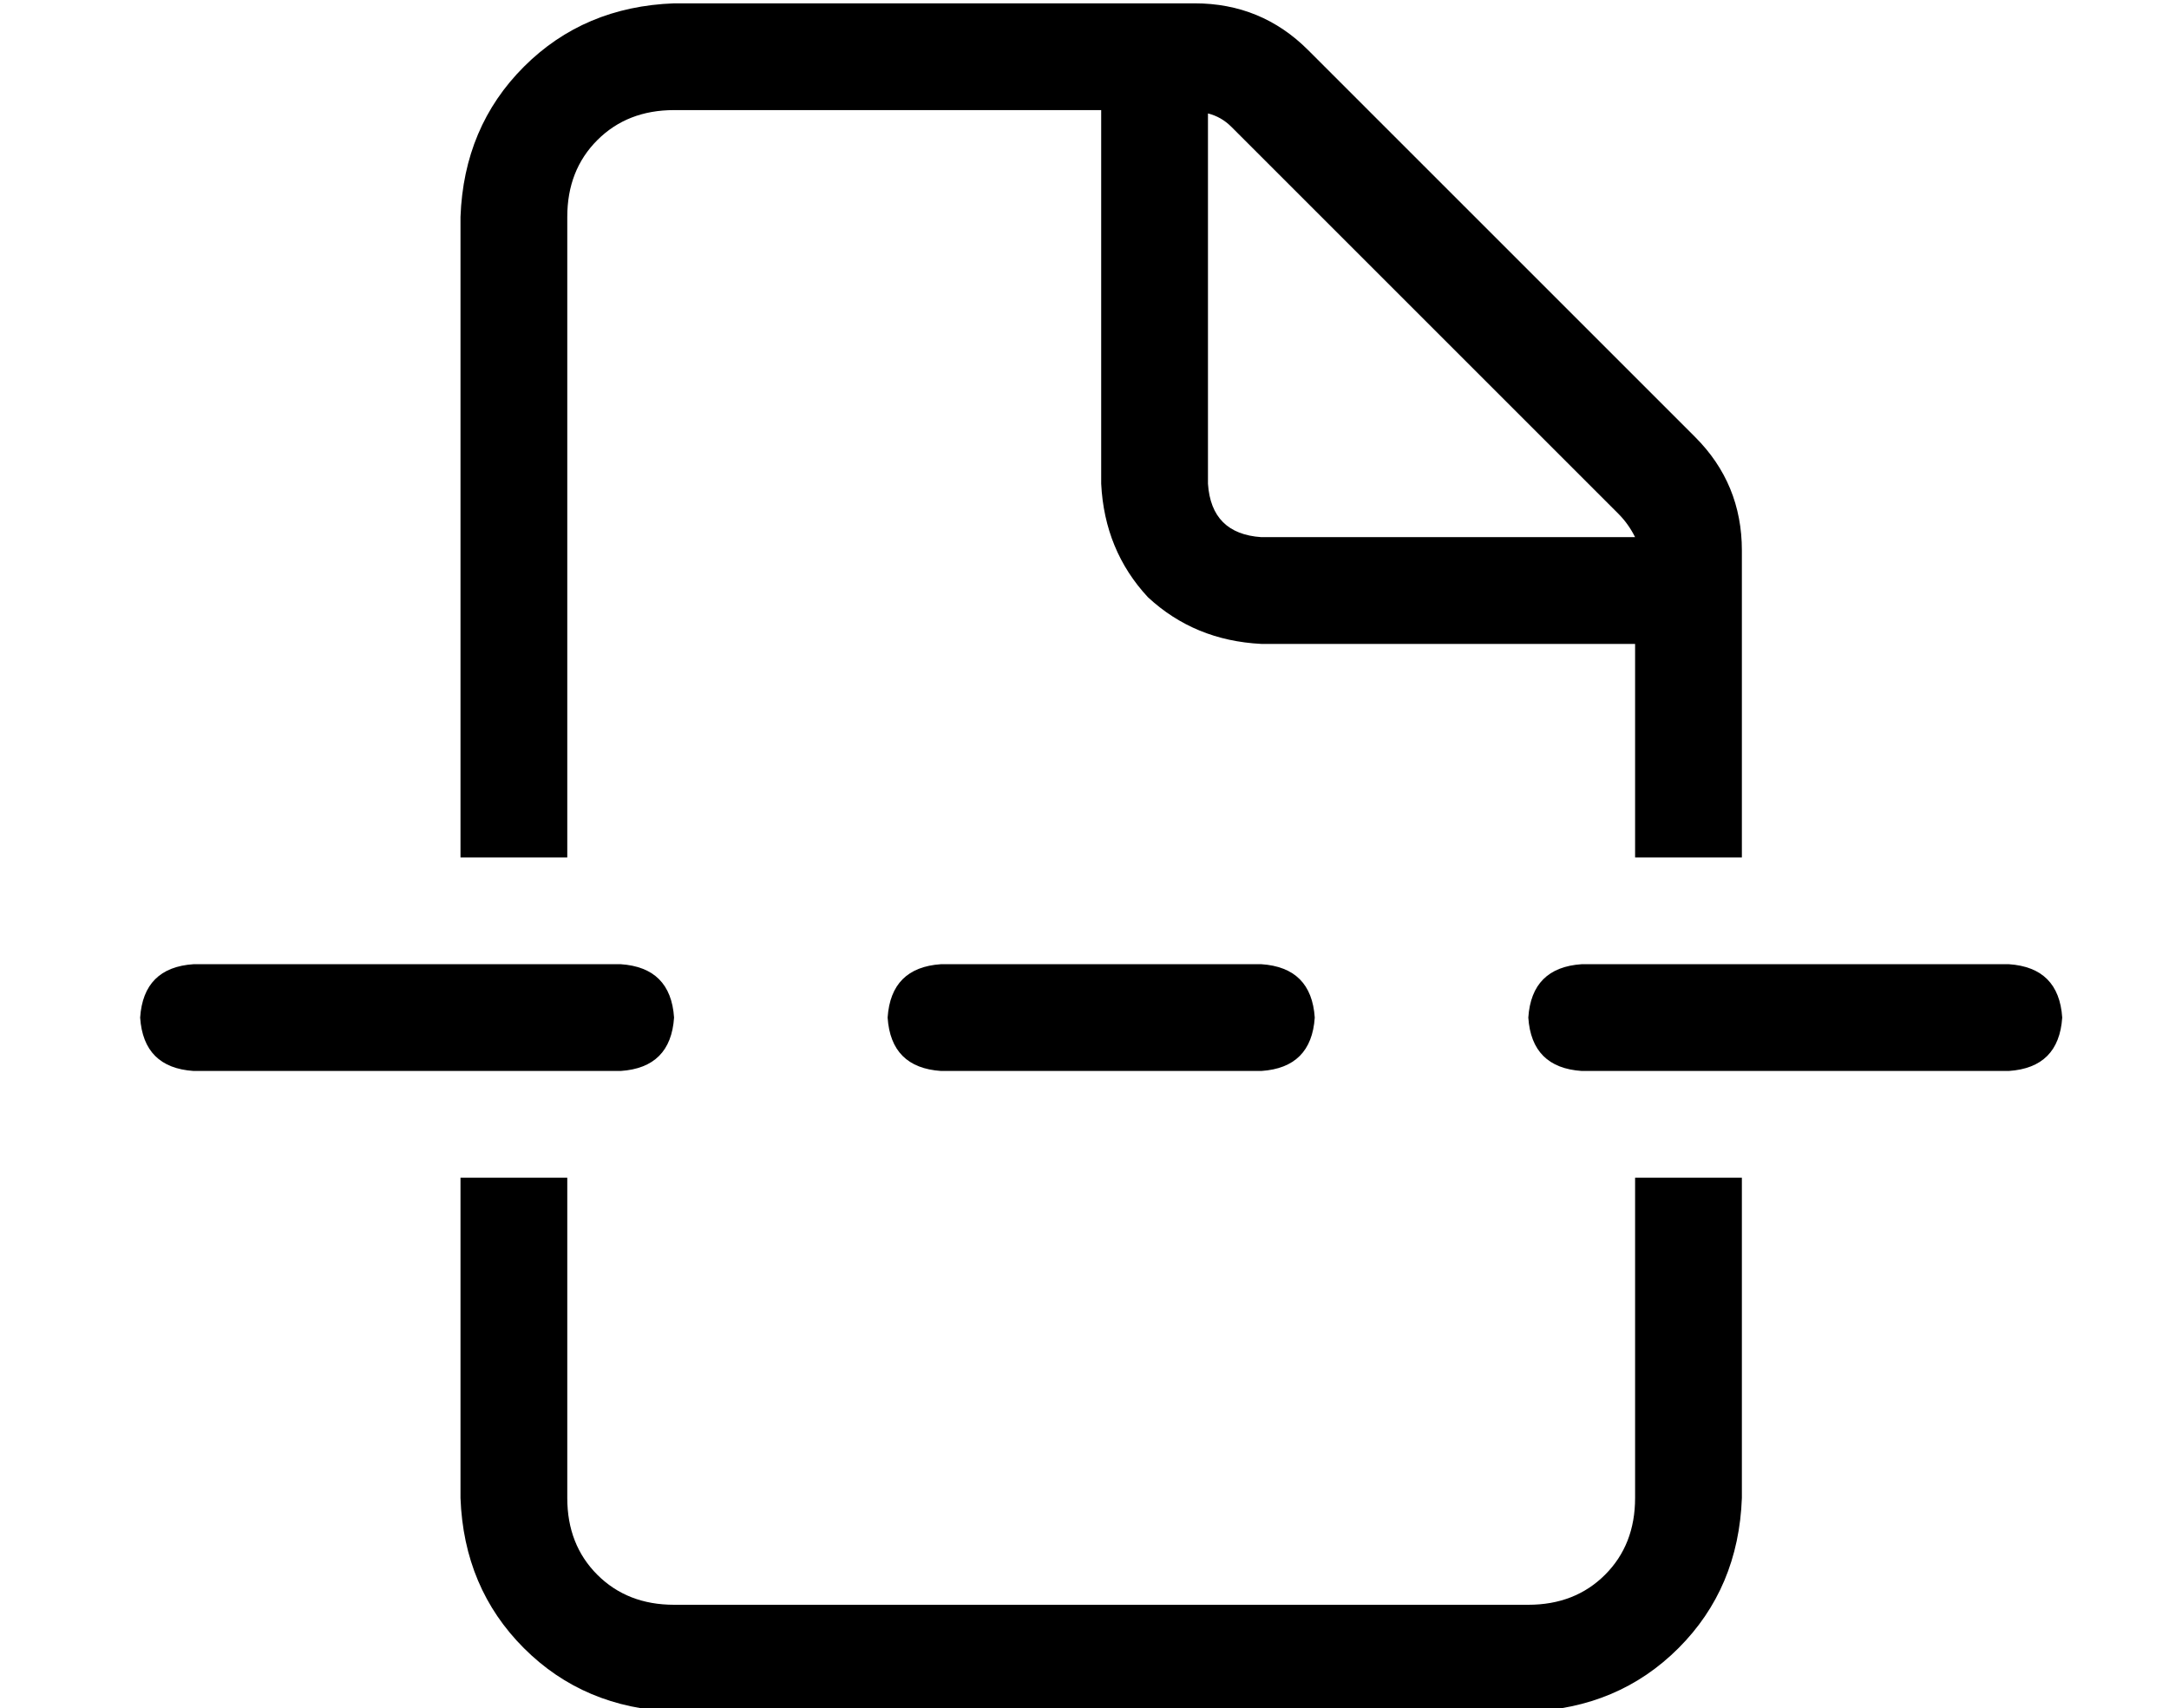 <?xml version="1.0" standalone="no"?>
<!DOCTYPE svg PUBLIC "-//W3C//DTD SVG 1.1//EN" "http://www.w3.org/Graphics/SVG/1.1/DTD/svg11.dtd" >
<svg xmlns="http://www.w3.org/2000/svg" xmlns:xlink="http://www.w3.org/1999/xlink" version="1.1" viewBox="-10 -40 650 512">
   <path fill="currentColor"
d="M480 409q0 14 -9 23v0v0q-9 9 -23 9h-256v0q-14 0 -23 -9t-9 -23v-96v0h-32v0v96v0q1 27 19 45t45 19h256v0q27 -1 45 -19t19 -45v-96v0h-32v0v96v0zM480 153v64v-64v64h32v0v-92v0q0 -20 -14 -34l-116 -116v0q-14 -14 -34 -14h-156v0q-27 1 -45 19t-19 45v192v0h32v0
v-192v0q0 -14 9 -23t23 -9h128v0v112v0q1 20 14 34q14 13 34 14h112v0zM480 121h-112h112h-112q-15 -1 -16 -16v-111v0q4 1 7 4l116 116v0q3 3 5 7v0zM48 249q-15 1 -16 16q1 15 16 16h128v0q15 -1 16 -16q-1 -15 -16 -16h-128v0zM272 249q-15 1 -16 16q1 15 16 16h96v0
q15 -1 16 -16q-1 -15 -16 -16h-96v0zM464 249q-15 1 -16 16q1 15 16 16h128v0q15 -1 16 -16q-1 -15 -16 -16h-128v0z" />
</svg>
